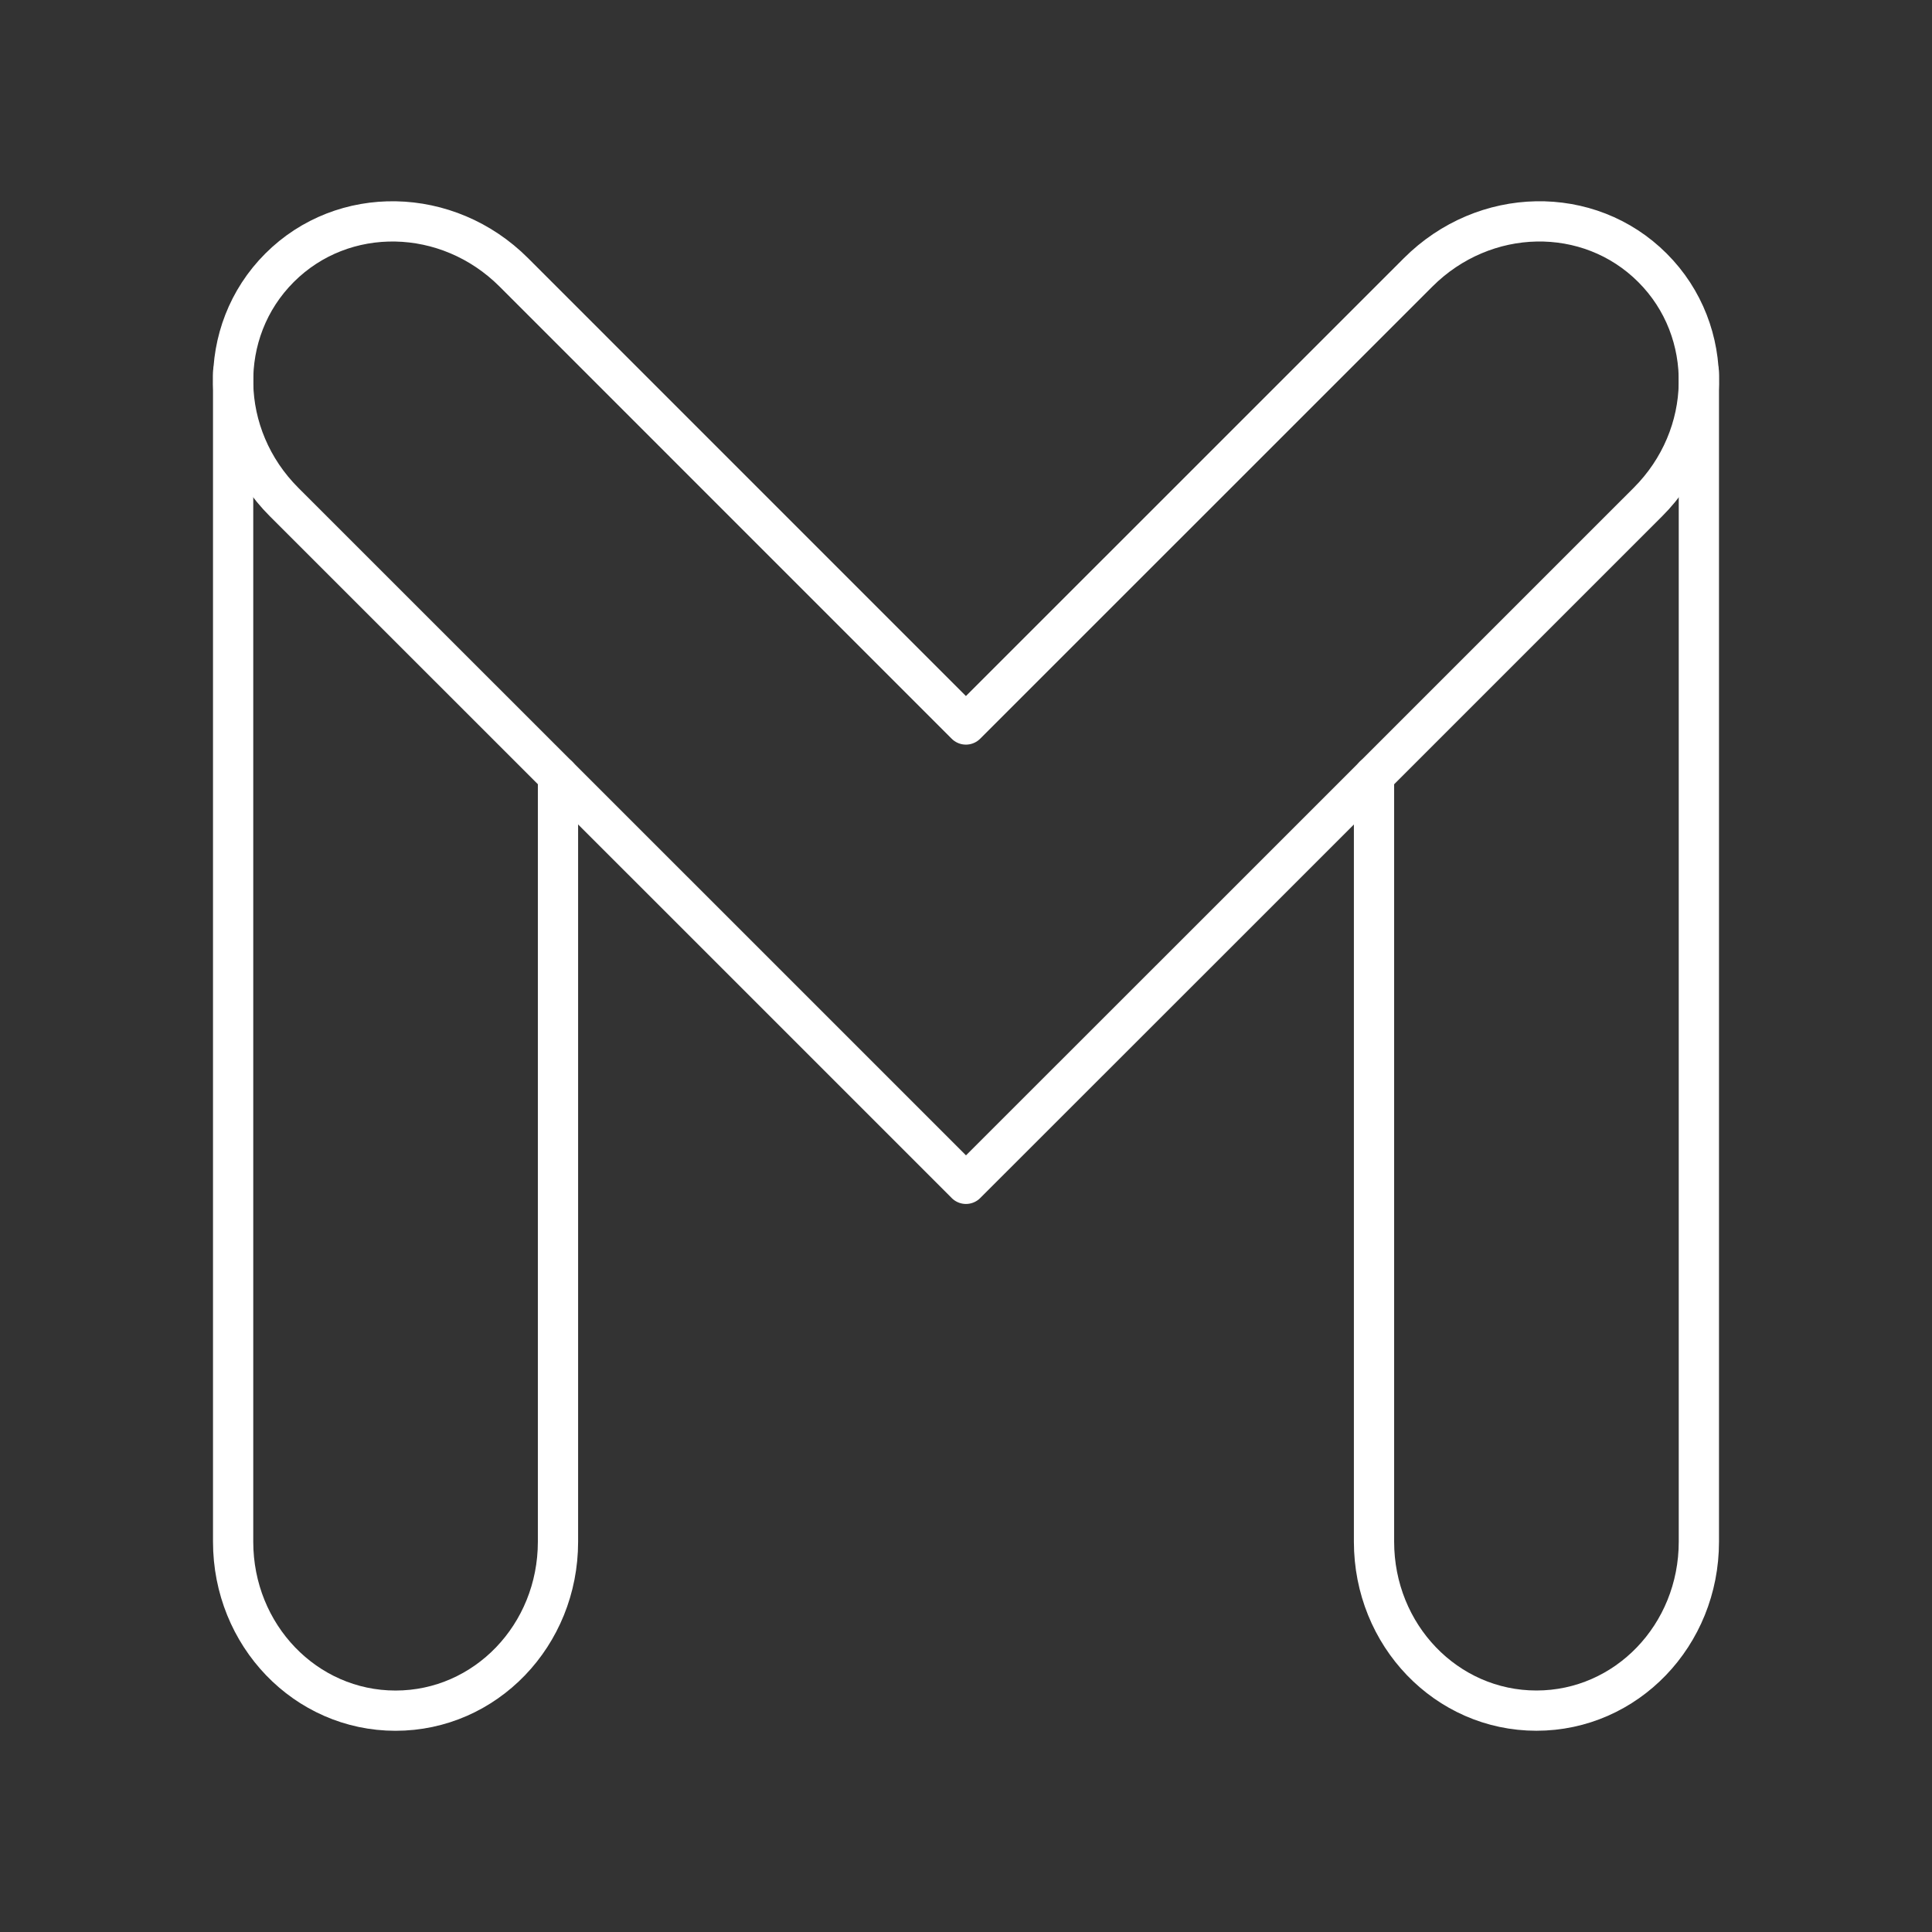 <?xml version="1.0" encoding="UTF-8"?><svg id="a" xmlns="http://www.w3.org/2000/svg" viewBox="0 0 48 48"><rect x="0" y="0" width="48" height="48" fill="#333333" stroke="none"/><defs><style>.b{fill:none;stroke:#fff;stroke-linecap:round;stroke-linejoin:round;}</style></defs><path class="b" d="M23.999,29.411l-5.707-5.707L7.059,12.474c-1.644-1.644-1.695-4.24-.114-5.821h0c1.58-1.58,4.177-1.53,5.821.114l11.232,11.233,11.235-11.233c1.645-1.644,4.241-1.695,5.822-.114h0c1.581,1.58,1.53,4.177-.114,5.821l-11.235,11.234-5.707,5.704Z"/><path class="b" d="M42.208,9.248v29.055c0,2.325-1.8,4.197-4.036,4.197s-4.035-1.872-4.035-4.197v-19.027"/><path class="b" d="M13.863,19.276v19.028c0,2.325-1.8,4.197-4.036,4.197s-4.035-1.872-4.035-4.197V9.248"/></svg>